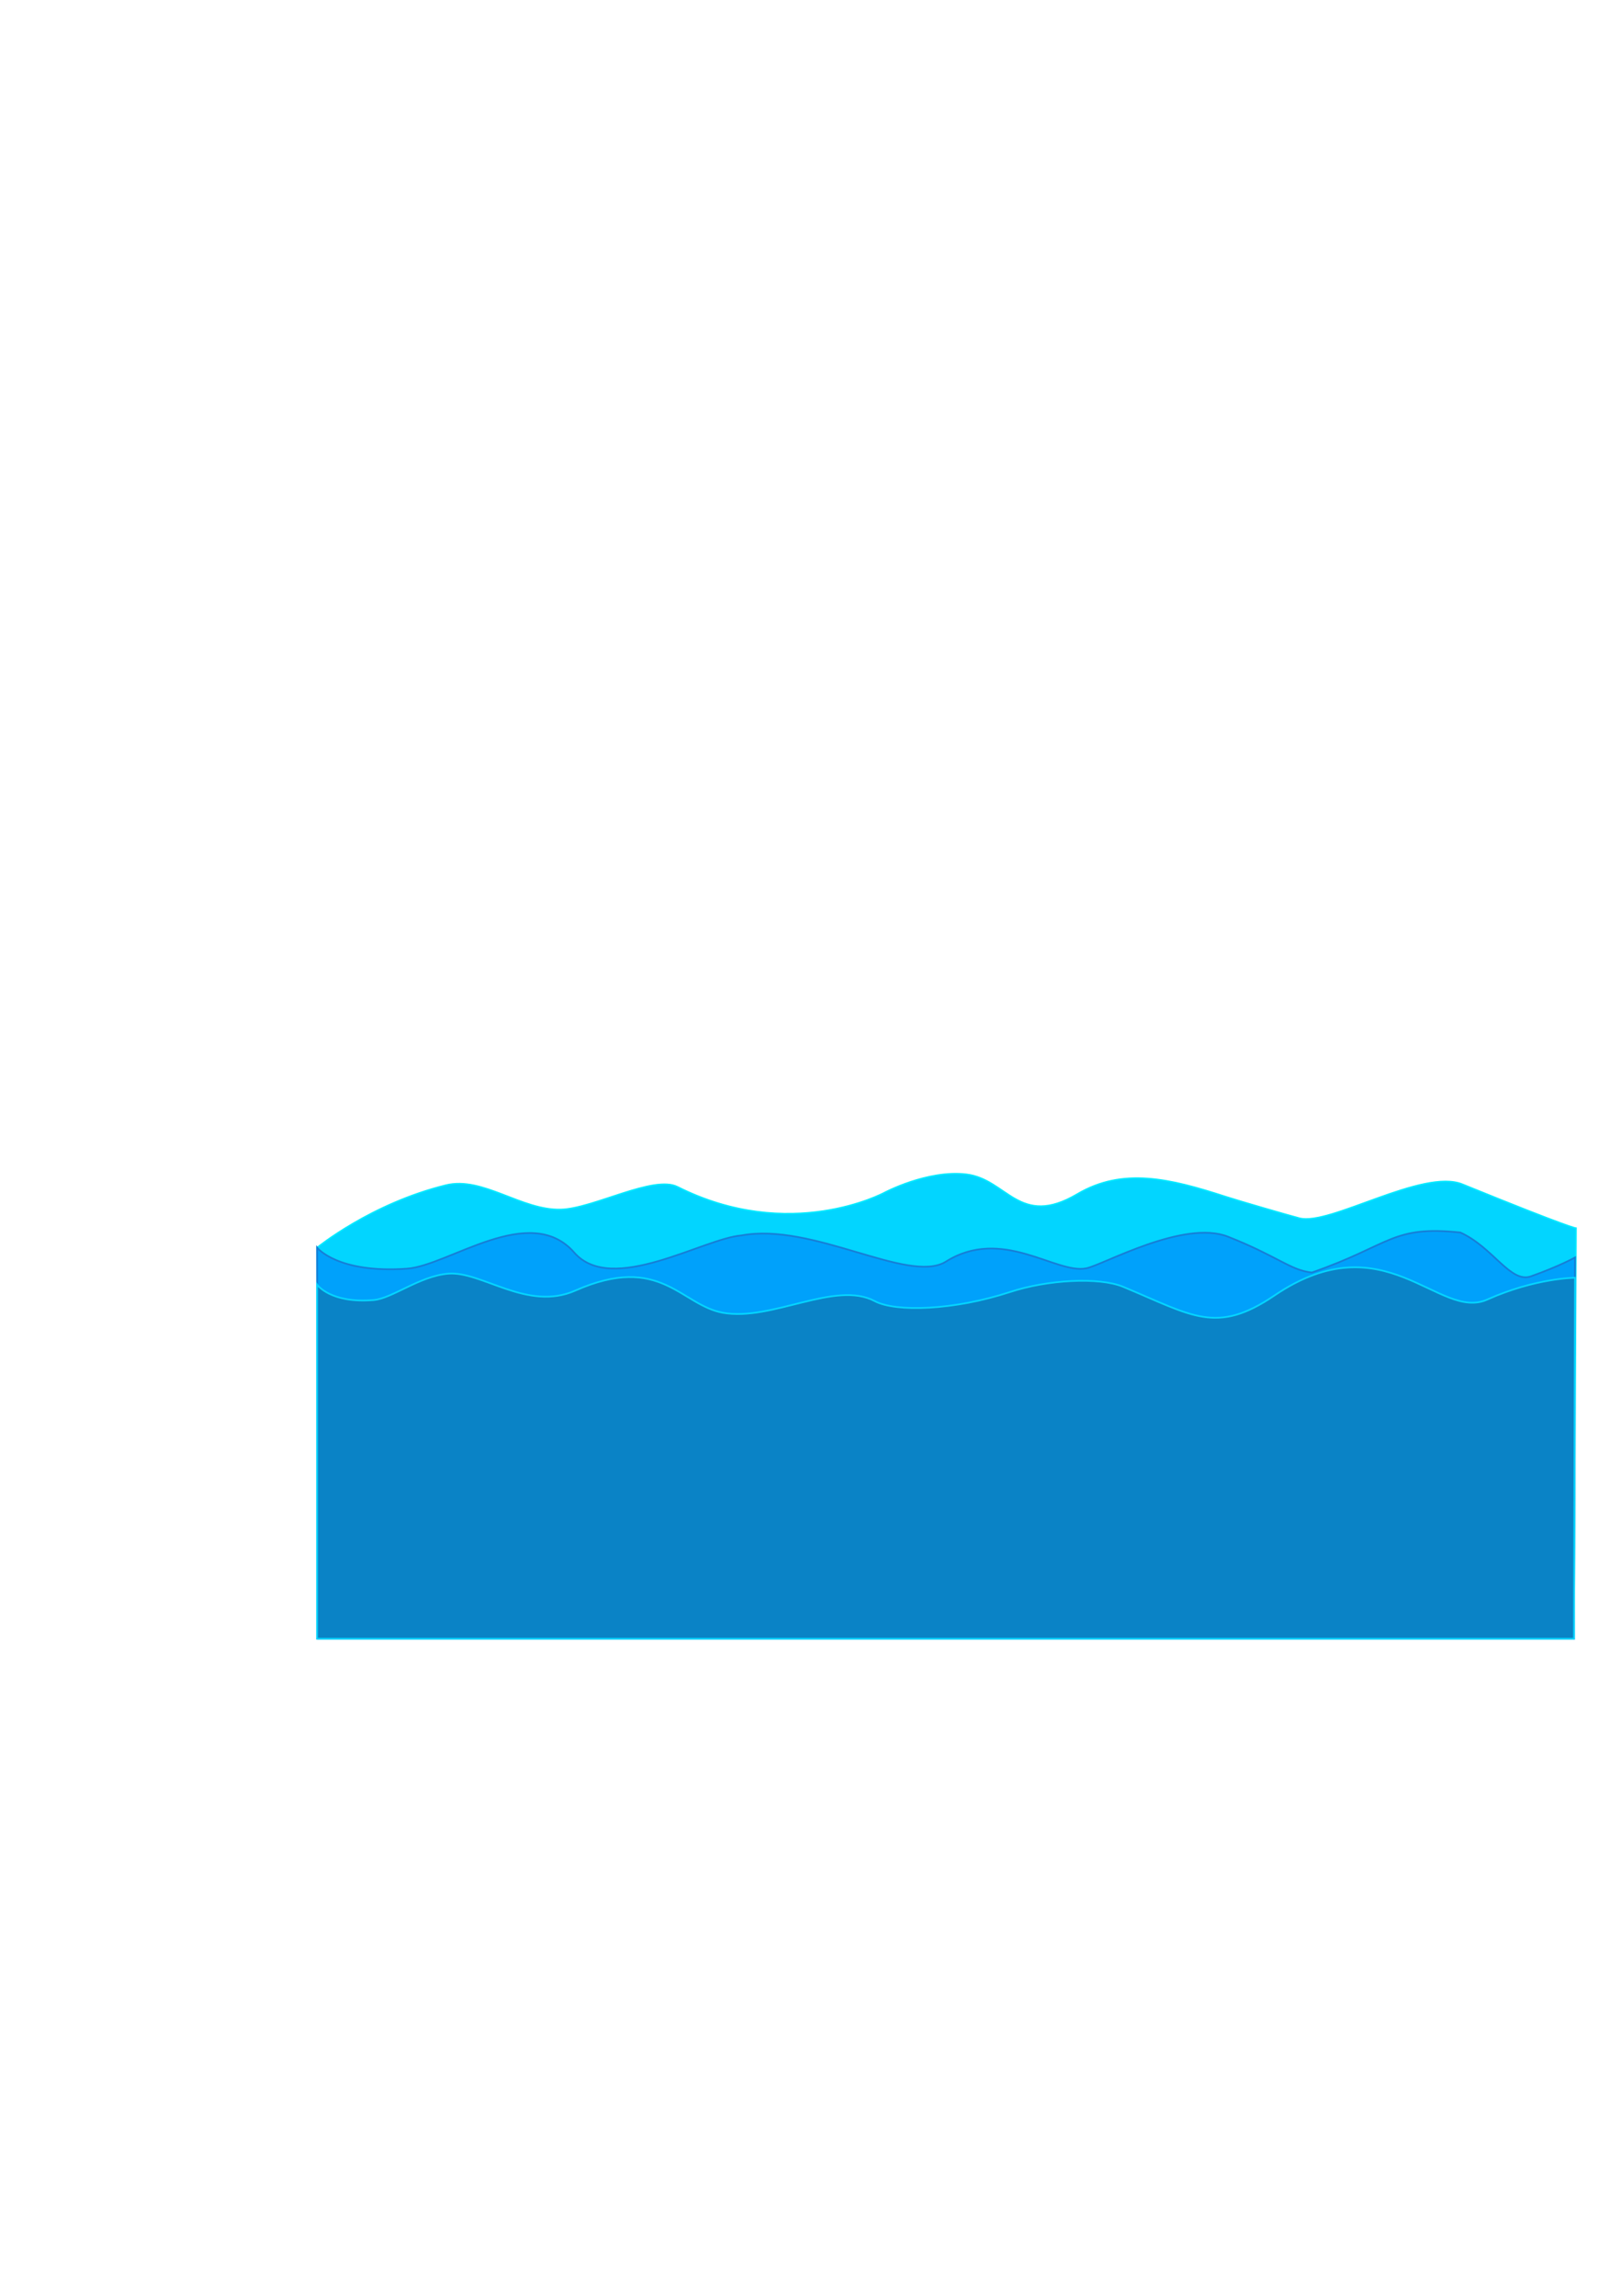 <?xml version="1.0" encoding="UTF-8" standalone="no"?>
<!-- Created with Inkscape (http://www.inkscape.org/) -->

<svg
   xmlns:dc="http://purl.org/dc/elements/1.1/"
   xmlns:cc="http://creativecommons.org/ns#"
   xmlns:rdf="http://www.w3.org/1999/02/22-rdf-syntax-ns#"
   xmlns:svg="http://www.w3.org/2000/svg"
   xmlns="http://www.w3.org/2000/svg"
   xmlns:sodipodi="http://sodipodi.sourceforge.net/DTD/sodipodi-0.dtd"
   xmlns:inkscape="http://www.inkscape.org/namespaces/inkscape"
   width="210mm"
   height="297mm"
   viewBox="0 0 210 297"
   version="1.1"
   id="svg5260"
   inkscape:version="0.92.0 r15299"
   sodipodi:docname="Water.svg"
   inkscape:export-filename="D:\Code\Unity\littlePiggy\RawStuff\Logan's Artwork\Inkscape\Water.png"
   inkscape:export-xdpi="38.931335"
   inkscape:export-ydpi="38.931335">
  <defs
     id="defs5254" />
  <sodipodi:namedview
     id="base"
     pagecolor="#ffffff"
     bordercolor="#666666"
     borderopacity="1.0"
     inkscape:pageopacity="0.0"
     inkscape:pageshadow="2"
     inkscape:zoom="1.979899"
     inkscape:cx="450.41323"
     inkscape:cy="432.33887"
     inkscape:document-units="mm"
     inkscape:current-layer="layer1"
     showgrid="false"
     inkscape:window-width="1920"
     inkscape:window-height="1001"
     inkscape:window-x="-9"
     inkscape:window-y="-9"
     inkscape:window-maximized="1" />
  <g
     inkscape:label="Layer 1"
     inkscape:groupmode="layer"
     id="layer1">
    <path
       style="fill:#02d5ff;fill-opacity:1;fill-rule:evenodd;stroke:#00eaff;stroke-width:0.188px;stroke-linecap:butt;stroke-linejoin:miter;stroke-opacity:1"
       d="m 41.026,161.399 c 0,0 6.958,-5.7 16.679,-8.084 4.761,-1.168 9.758,3.292 14.874,3.148 4.211,-0.118 11.983,-4.491 15.085,-2.93 14.566,7.328 26.727,0.772 26.727,0.772 -2e-5,0 5.595,-2.984 10.615,-2.399 5.313,0.619 6.854,7.004 14.374,2.568 5.889,-3.474 11.94,-2.03 19.224,0.335 1.826,0.593 8.155,2.419 9.52,2.778 3.939,1.036 15.96,-6.478 21.102,-4.384 14.032,5.715 14.7,5.678 14.7,5.678 L 203.659,212 H 41.16 Z"
       id="path5829"
       inkscape:connector-curvature="0"
       sodipodi:nodetypes="cssscssssscccc" />
    <path
       style="fill:#00a1fb;fill-opacity:1;fill-rule:evenodd;stroke:#167ed6;stroke-width:0.219px;stroke-linecap:butt;stroke-linejoin:miter;stroke-opacity:1"
       d="m 41.026,161.399 c 0,0 2.619,3.367 11.649,2.723 5.383,-0.384 15.887,-8.656 21.627,-2.081 4.859,5.566 16.693,-1.827 21.65,-2.22 9.161,-1.71 21.477,6.24 26.336,3.453 7.354,-4.705 14.337,1.614 18.278,0.801 2.193,-0.452 12.614,-6.344 18.326,-4.089 6.473,2.556 8.068,4.345 10.846,4.636 10.236,-3.55 10.343,-6.125 19.222,-5.176 4.248,1.923 6.473,6.612 9.13,5.668 3.691,-1.311 5.704,-2.441 5.704,-2.441 L 203.659,212 H 41.16 Z"
       id="path5807"
       inkscape:connector-curvature="0"
       sodipodi:nodetypes="cssccssccscccc" />
    <path
       sodipodi:nodetypes="csssscsssscccc"
       inkscape:connector-curvature="0"
       id="path4487"
       d="m 41.026,166.182 c 0,0 1.699,2.47 7.322,2 2.39,-0.2 5.928,-3.094 9.632,-3.412 4.349,-0.373 10.25,4.93 16.454,2.188 11.045,-4.881 13.672,1.912 19.125,2.872 6.357,1.119 14.522,-4.222 19.629,-1.507 2.712,1.441 10.23,1.206 17.525,-1.189 4.777,-1.569 11.464,-1.976 14.639,-0.654 8.938,3.722 12.018,6.22 19.553,1.11 14.299,-9.698 21.248,3.342 27.529,0.529 6.281,-2.812 11.359,-2.819 11.359,-2.819 L 203.659,212 H 41.026 Z"
       style="fill:#0a83c6;fill-opacity:1;fill-rule:evenodd;stroke:#05d5ff;stroke-width:0.225px;stroke-linecap:butt;stroke-linejoin:miter;stroke-opacity:1" />
  </g>
</svg>
